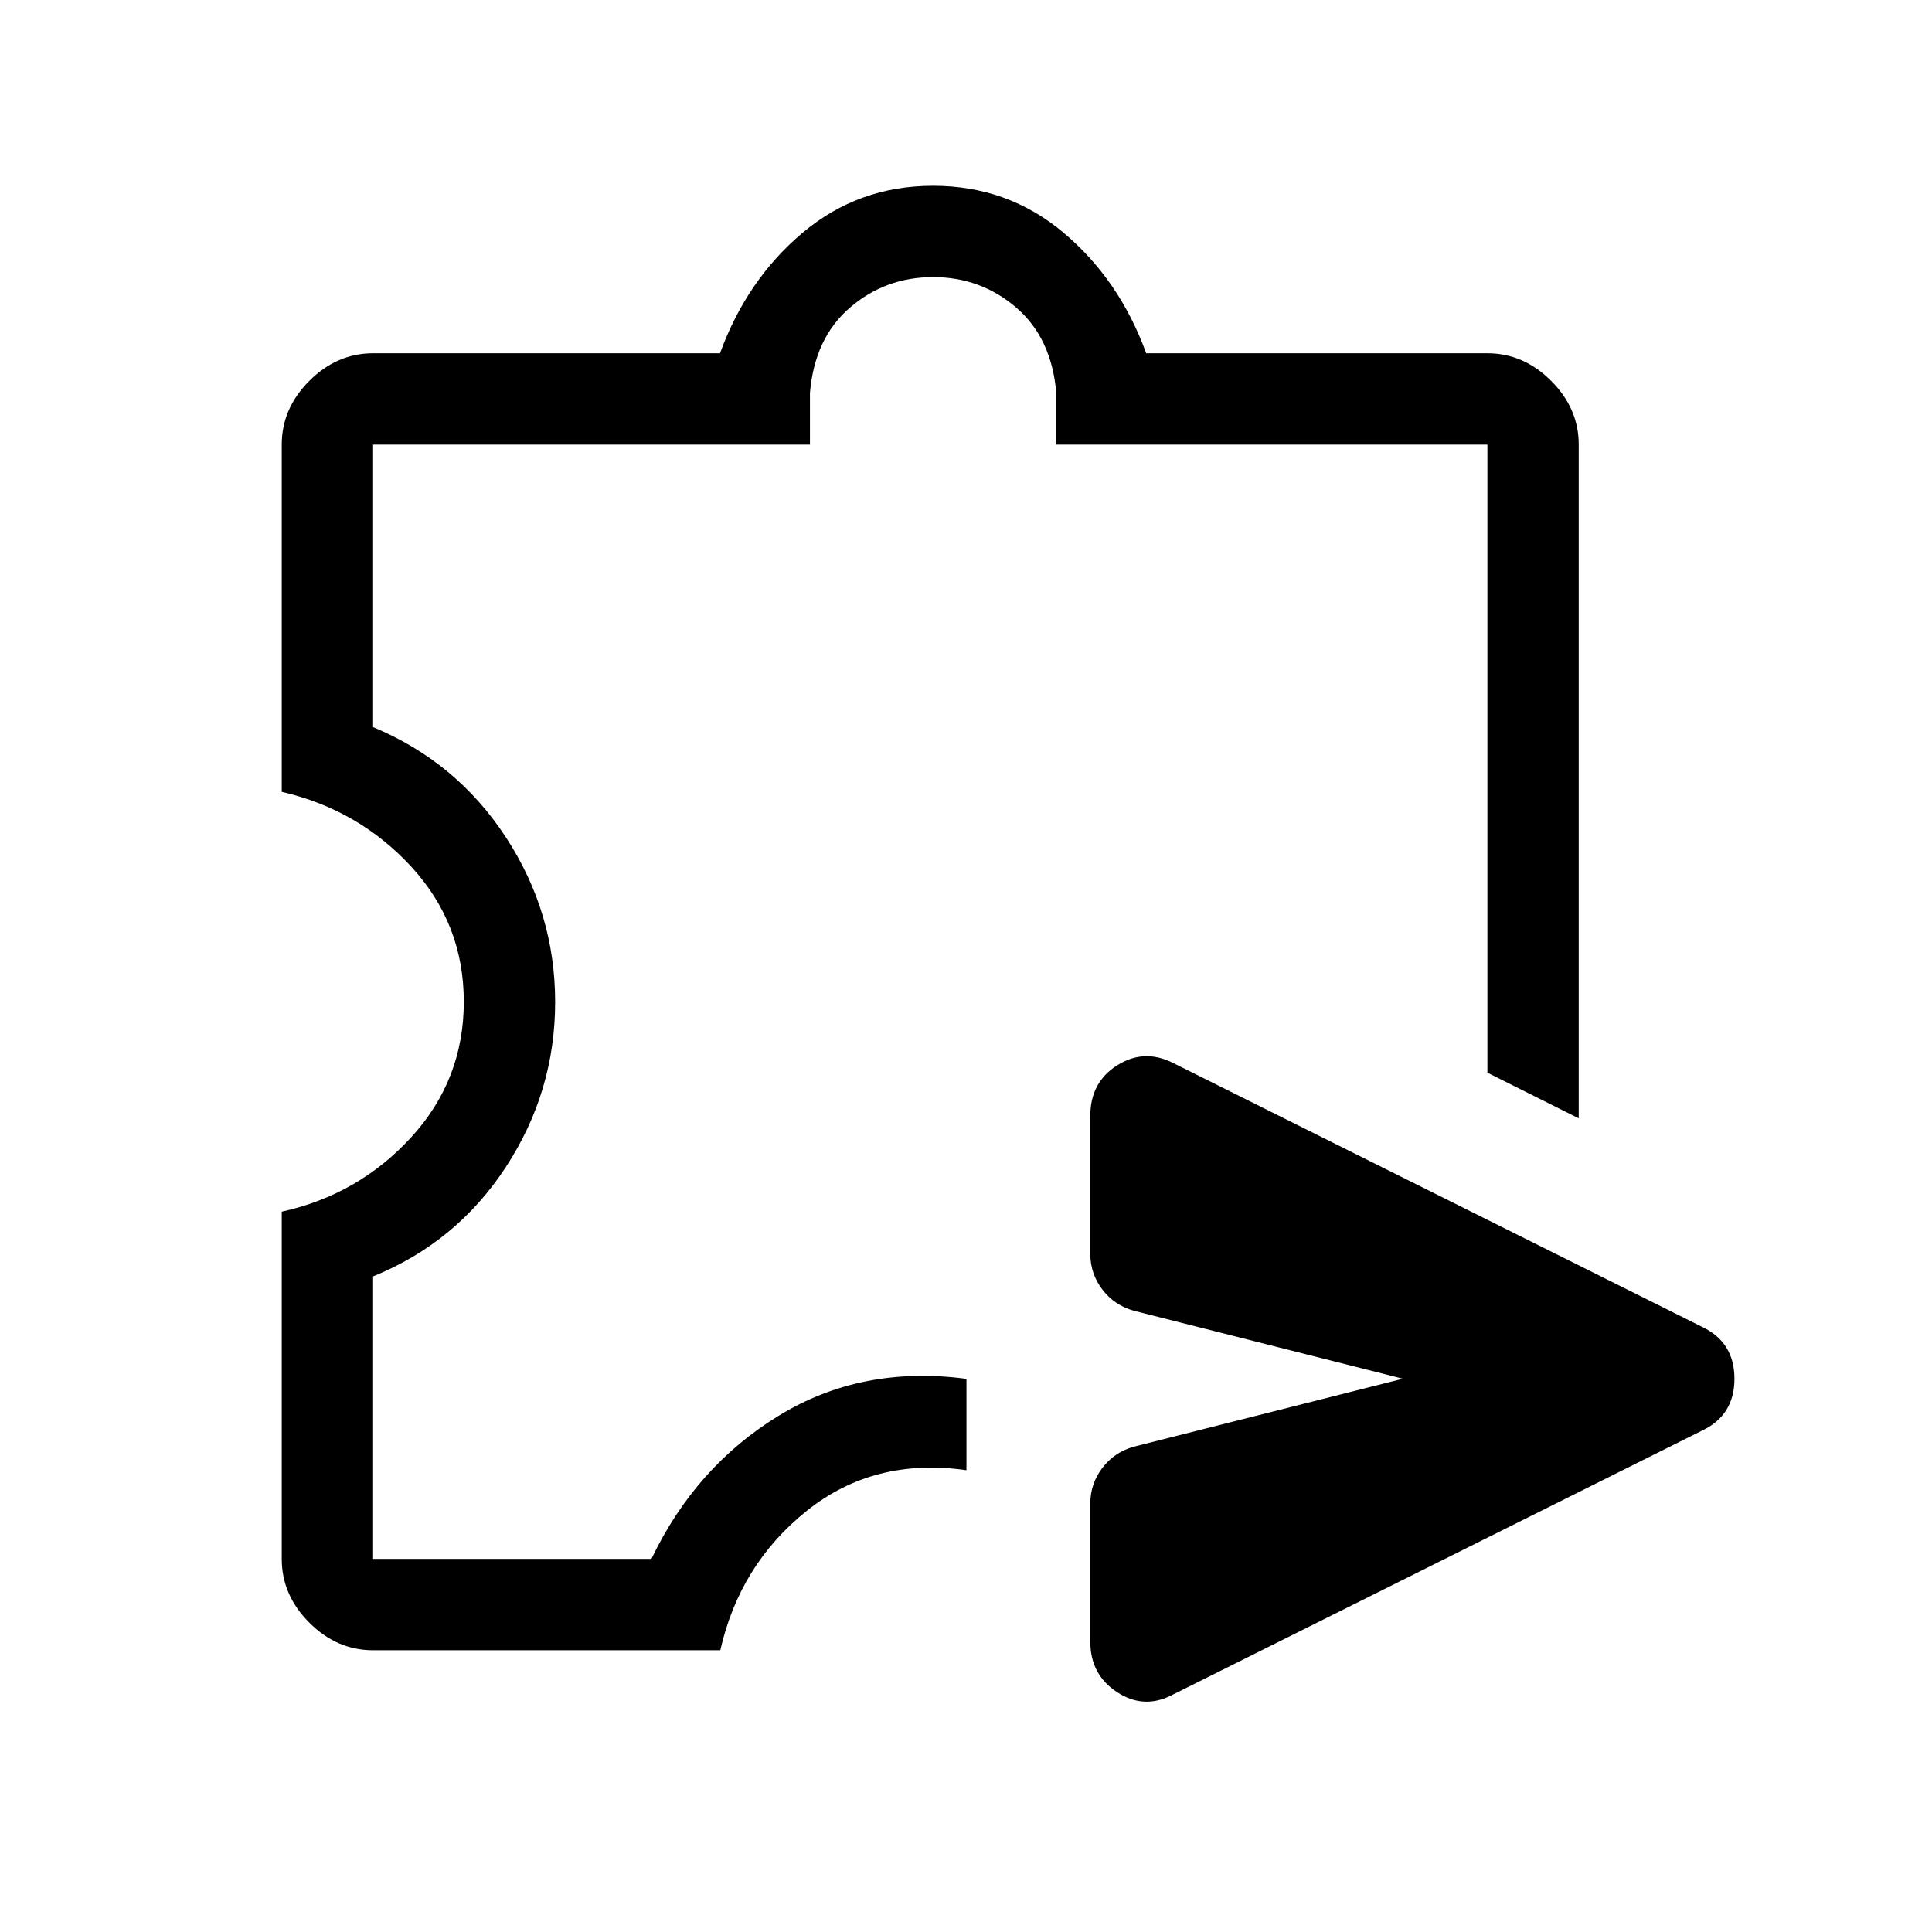 <svg xmlns="http://www.w3.org/2000/svg" height="48" viewBox="0 -960 960 960" width="48"><path d="M541.77-144.23v-68.69q0-9.81 5.96-17.65 5.96-7.85 15.66-10.58l133.69-33.77-133.69-33.77q-9.7-2.74-15.66-10.58-5.96-7.85-5.96-17.65v-68.69q0-16.61 13.34-25.04 13.33-8.43 27.74-1.2l262.76 131.08q16.23 7.65 16.23 25.87 0 18.21-16.23 25.82L582.85-118q-14.23 7.61-27.66-1.1-13.42-8.71-13.42-25.13ZM185.39-140q-17.98 0-31.68-13.71Q140-167.41 140-185.39v-172.53q38.23-8.47 64.35-37 26.11-28.54 26.11-67.31t-26.11-67.12q-26.12-28.34-64.35-37.19v-172.54q0-17.97 13.71-31.67 13.7-13.71 31.68-13.71h172.38q13.31-36.54 41.04-59.88 27.73-23.35 64.84-23.35 37.12 0 64.85 23.35 27.73 23.34 41.04 59.88h169.54q17.97 0 31.67 13.71 13.71 13.7 13.71 31.67v334.77L739.08-427v-312.08H524.85v-25.69q-2.31-27.31-19.93-42.42-17.61-15.12-41.27-15.12-23.65 0-41.27 15.12-17.61 15.11-19.92 42.42v25.69H185.39v140.39q41.46 17.23 65.96 54.69 24.5 37.47 24.5 81.89 0 44.54-24.5 82.02-24.5 37.47-65.96 54.32v140.38h138.3q21.93-45.84 63.2-71.11 41.26-25.27 93.34-18.35v45.39q-45.92-6.54-79.31 20.15-33.38 26.69-43 69.31H185.39Zm276.84-363.85Z"/></svg>
